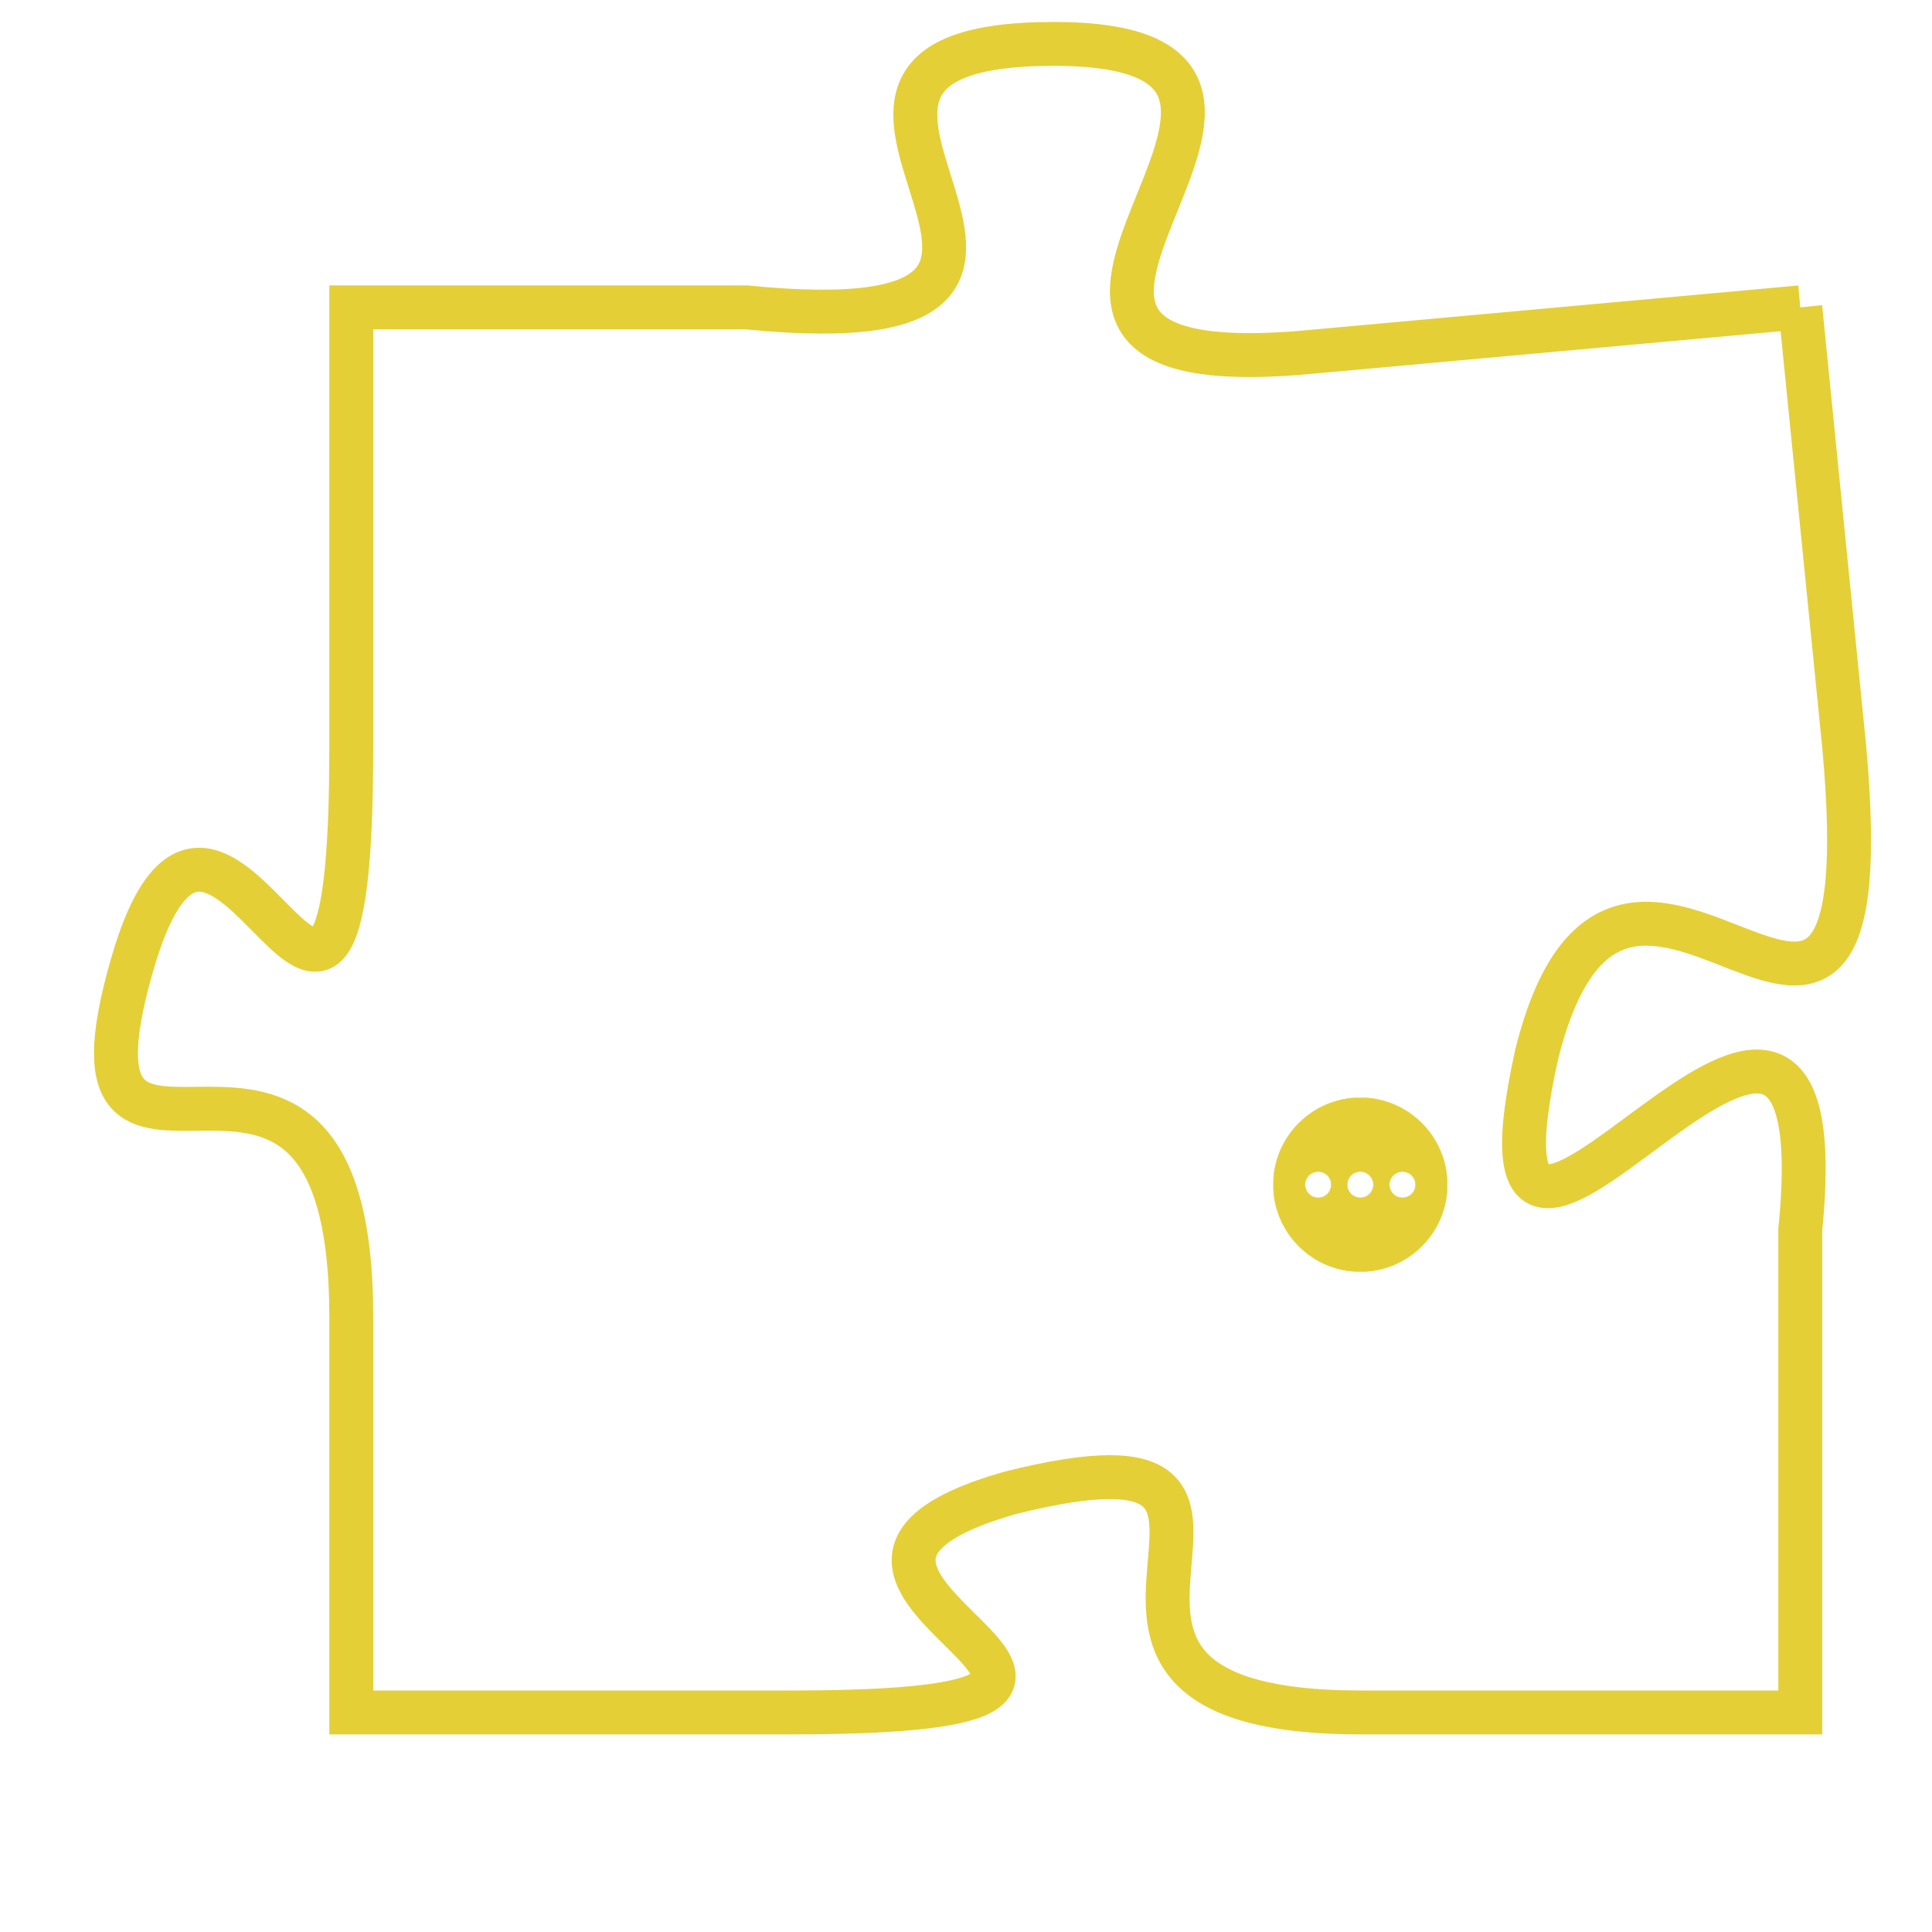 <svg version="1.1" xmlns="http://www.w3.org/2000/svg" xmlns:xlink="http://www.w3.org/1999/xlink" fill="transparent" x="0" y="0" width="350" height="350" preserveAspectRatio="xMinYMin slice"><style type="text/css">.links{fill:transparent;stroke: #E4CF37;}.links:hover{fill:#63D272; opacity:0.4;}</style><defs><g id="allt"><path id="t4894" d="M2805,1184 L2794,1185 C2784,1186 2796,1178 2788,1178 C2780,1178 2791,1185 2781,1184 L2772,1184 2772,1184 L2772,1194 C2772,1205 2769,1192 2767,1199 C2765,1206 2772,1198 2772,1207 L2772,1216 2772,1216 L2782,1216 C2793,1216 2780,1213 2787,1211 C2795,1209 2786,1216 2795,1216 L2805,1216 2805,1216 L2805,1205 C2806,1195 2797,1210 2799,1201 C2801,1193 2807,1205 2806,1194 L2805,1184"/></g><clipPath id="c" clipRule="evenodd" fill="transparent"><use href="#t4894"/></clipPath></defs><svg viewBox="2764 1177 44 40" preserveAspectRatio="xMinYMin meet"><svg width="4380" height="2430"><g><image crossorigin="anonymous" x="0" y="0" href="https://nftpuzzle.license-token.com/assets/completepuzzle.svg" width="100%" height="100%" /><g class="links"><use href="#t4894"/></g></g></svg><svg x="2793" y="1202" height="9%" width="9%" viewBox="0 0 330 330"><g><a xlink:href="https://nftpuzzle.license-token.com/" class="links"><title>See the most innovative NFT based token software licensing project</title><path fill="#E4CF37" id="more" d="M165,0C74.019,0,0,74.019,0,165s74.019,165,165,165s165-74.019,165-165S255.981,0,165,0z M85,190 c-13.785,0-25-11.215-25-25s11.215-25,25-25s25,11.215,25,25S98.785,190,85,190z M165,190c-13.785,0-25-11.215-25-25 s11.215-25,25-25s25,11.215,25,25S178.785,190,165,190z M245,190c-13.785,0-25-11.215-25-25s11.215-25,25-25 c13.785,0,25,11.215,25,25S258.785,190,245,190z"></path></a></g></svg></svg></svg>